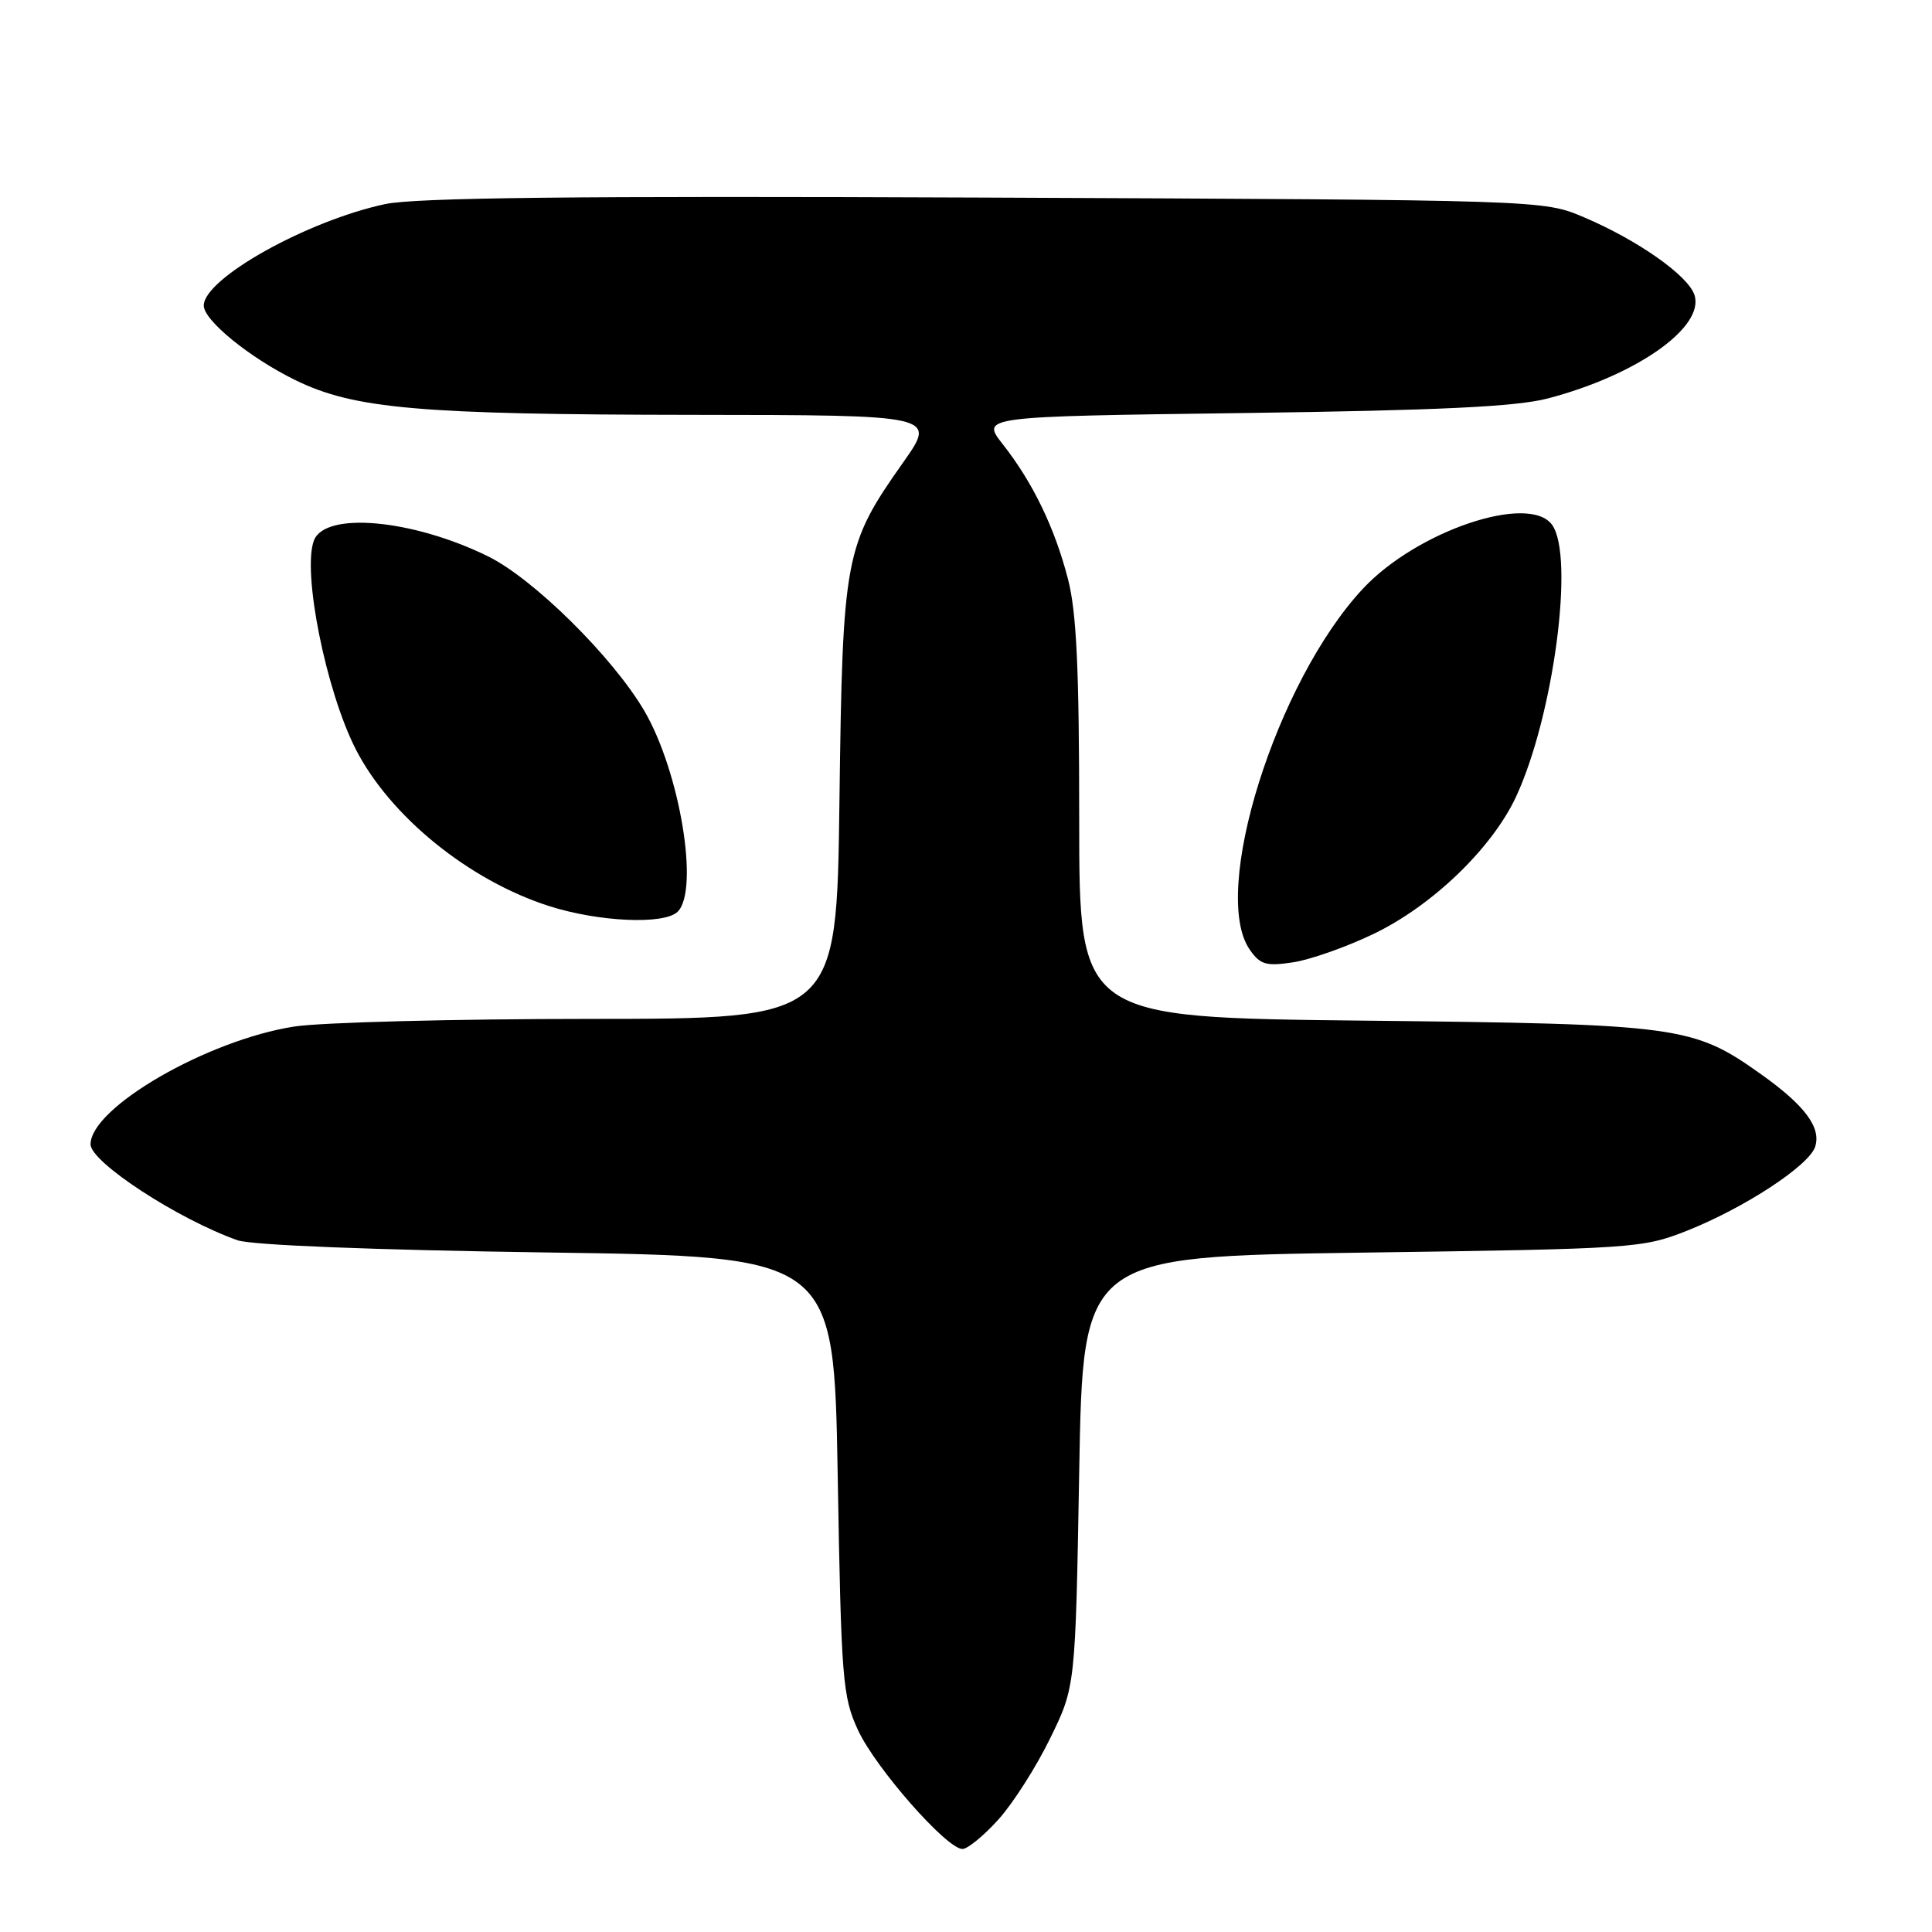 <?xml version="1.0" encoding="UTF-8" standalone="no"?>
<!DOCTYPE svg PUBLIC "-//W3C//DTD SVG 1.1//EN" "http://www.w3.org/Graphics/SVG/1.1/DTD/svg11.dtd" >
<svg xmlns="http://www.w3.org/2000/svg" xmlns:xlink="http://www.w3.org/1999/xlink" version="1.1" viewBox="0 0 256 256">
 <g >
 <path fill="currentColor"
d=" M 132.28 241.11 C 134.21 238.98 137.30 234.14 139.14 230.36 C 142.50 223.50 142.50 223.50 143.00 195.00 C 143.50 166.50 143.50 166.50 180.50 165.98 C 216.49 165.48 217.66 165.40 223.50 163.09 C 231.13 160.07 239.73 154.44 240.52 151.94 C 241.33 149.39 239.15 146.47 233.36 142.35 C 224.33 135.93 222.59 135.69 180.75 135.24 C 143.00 134.83 143.00 134.83 143.00 108.63 C 143.00 88.60 142.65 81.07 141.50 76.68 C 139.74 69.89 136.83 63.89 132.86 58.85 C 129.99 55.19 129.99 55.19 164.74 54.73 C 190.73 54.38 200.91 53.89 205.08 52.80 C 216.86 49.72 225.88 43.36 224.53 39.10 C 223.71 36.53 217.04 31.83 209.86 28.78 C 204.50 26.50 204.50 26.50 130.50 26.18 C 76.25 25.95 55.03 26.18 51.00 27.05 C 40.63 29.28 27.00 36.91 27.00 40.49 C 27.00 42.45 33.09 47.41 39.14 50.37 C 46.93 54.18 55.56 54.93 91.80 54.97 C 124.10 55.00 124.10 55.00 119.69 61.25 C 111.91 72.28 111.65 73.65 111.23 106.25 C 110.86 135.00 110.86 135.00 78.18 135.01 C 60.21 135.01 42.58 135.47 39.00 136.02 C 27.48 137.81 12.00 146.76 12.00 151.63 C 12.00 153.99 23.56 161.54 31.47 164.34 C 33.31 164.99 49.43 165.63 72.50 165.96 C 110.50 166.50 110.50 166.50 111.00 195.50 C 111.47 222.66 111.64 224.80 113.69 229.25 C 116.02 234.28 125.44 245.00 127.53 245.00 C 128.21 245.00 130.35 243.25 132.28 241.11 Z  M 182.00 123.75 C 189.78 120.02 197.69 112.40 200.87 105.60 C 205.85 94.92 208.67 73.66 205.65 69.53 C 202.59 65.35 187.75 70.35 180.61 77.99 C 169.10 90.30 160.32 118.30 165.61 125.85 C 166.99 127.83 167.78 128.05 171.36 127.51 C 173.64 127.16 178.43 125.47 182.00 123.75 Z  M 89.80 120.80 C 92.69 117.91 90.08 102.23 85.37 94.18 C 81.18 87.04 70.67 76.65 64.63 73.70 C 54.64 68.80 43.08 67.75 41.60 71.61 C 40.02 75.73 43.18 91.51 47.13 99.26 C 51.68 108.17 62.14 116.66 72.76 120.06 C 79.37 122.17 88.05 122.55 89.80 120.80 Z "/>
</g>
</svg>
